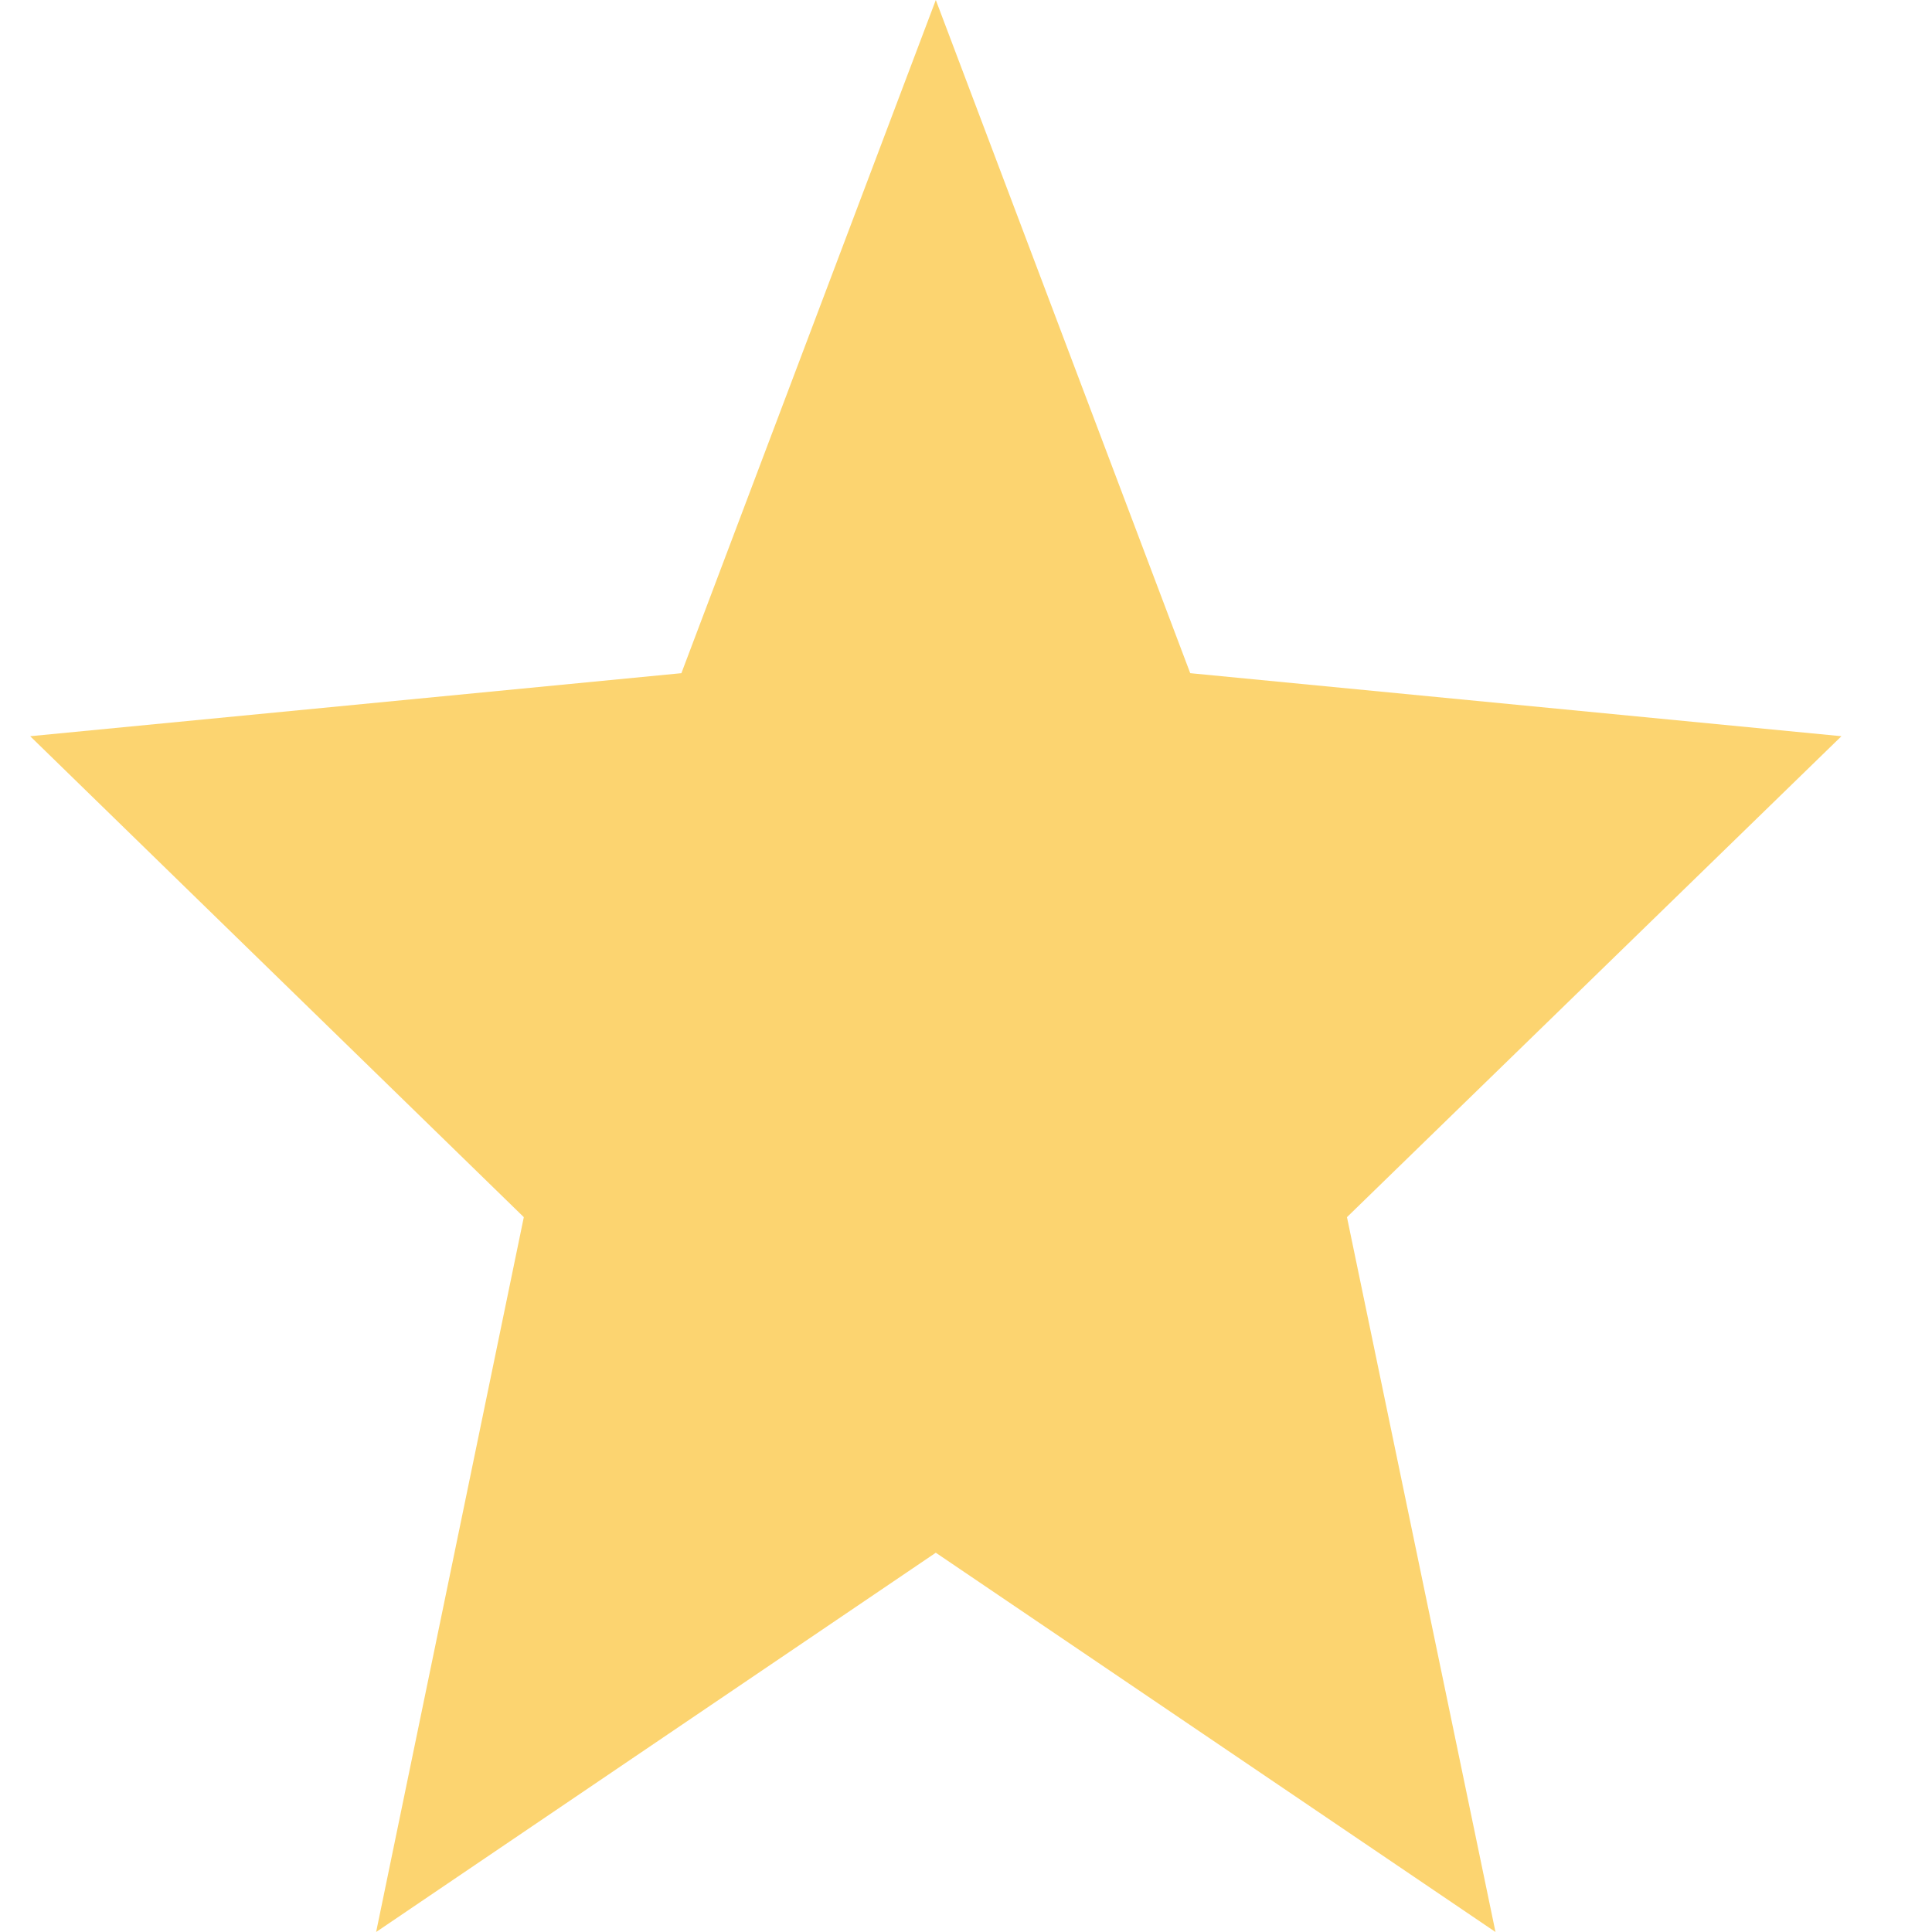 <svg width="16" height="16" viewBox="0 0 16 16" fill="none" xmlns="http://www.w3.org/2000/svg">
<path d="M7.75 12.859L12.385 16L11.155 10.08L15.25 6.097L9.857 5.575L7.75 0L5.643 5.575L0.25 6.097L4.338 10.08L3.115 16L7.75 12.859Z" fill="#FCD061" fill-opacity="0.9"/>
</svg>
